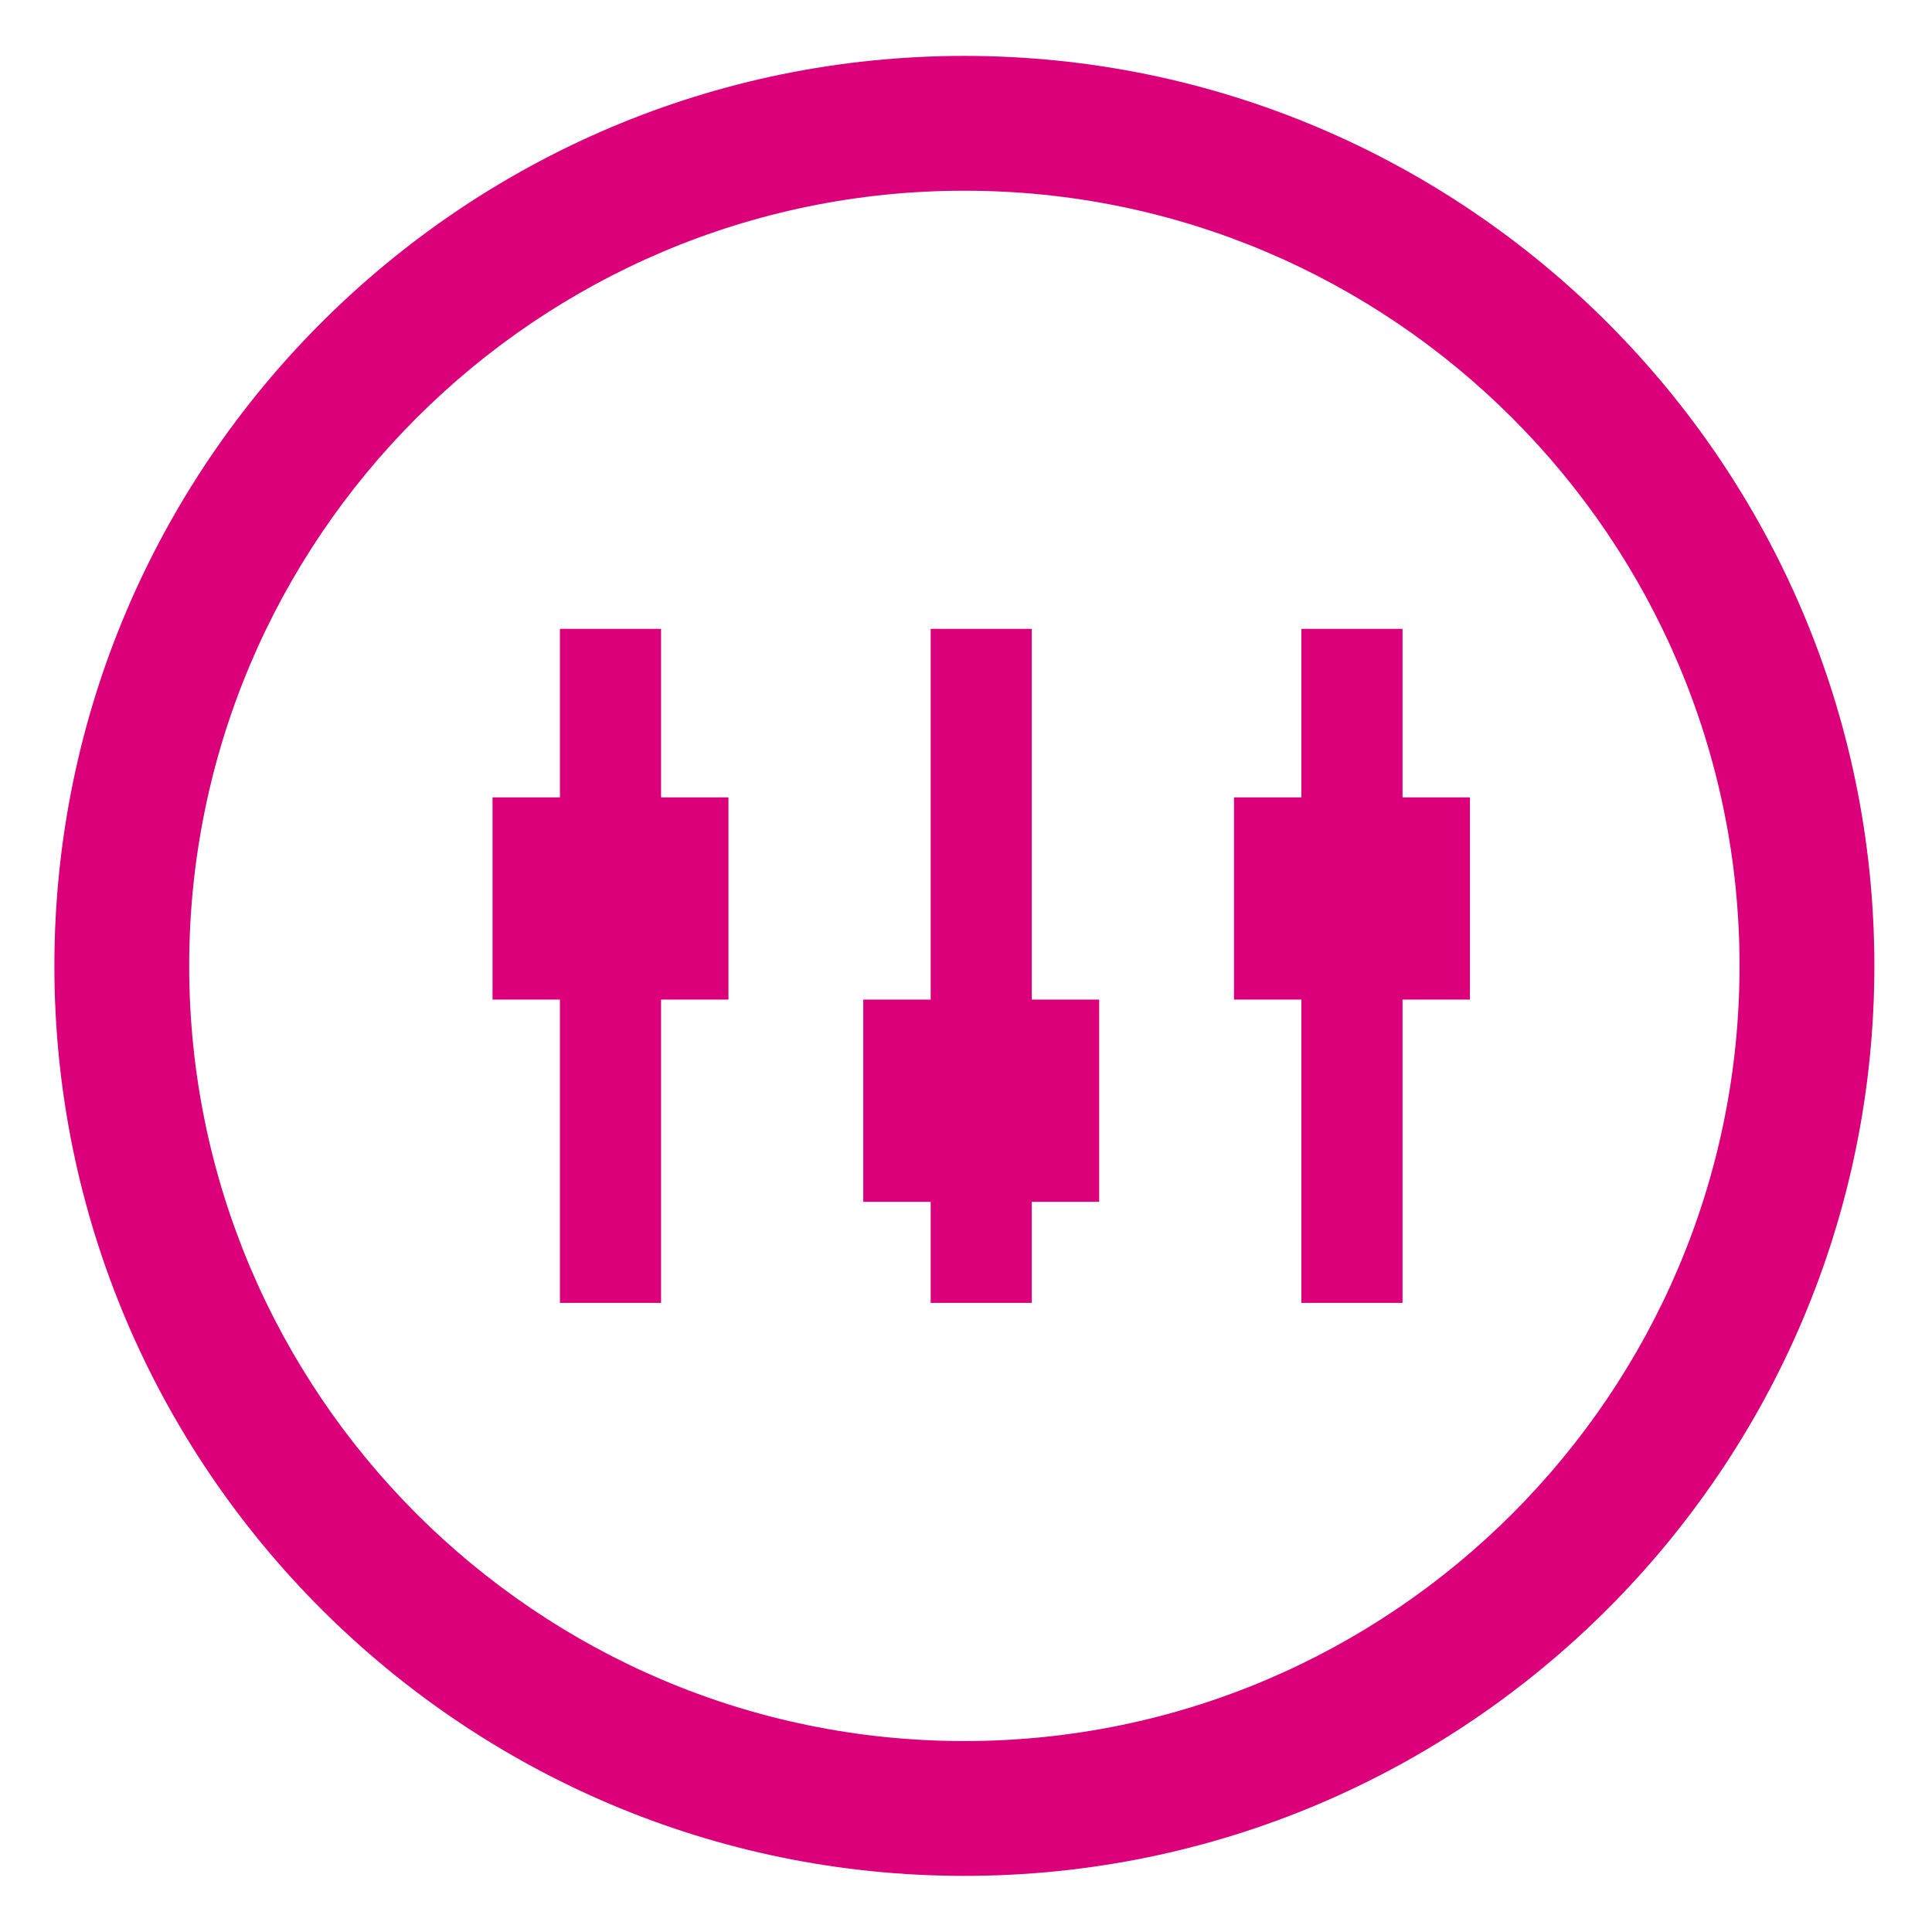 <?xml version="1.0" standalone="no"?><!DOCTYPE svg PUBLIC "-//W3C//DTD SVG 1.1//EN" "http://www.w3.org/Graphics/SVG/1.1/DTD/svg11.dtd"><svg t="1710165606849" class="icon" viewBox="0 0 1024 1024" version="1.1" xmlns="http://www.w3.org/2000/svg" p-id="2369" xmlns:xlink="http://www.w3.org/1999/xlink" width="200" height="200"><path d="M511.135 29.629C245.192 29.629 28.826 245.996 28.826 511.944s216.366 482.309 482.309 482.309c265.948 0 482.314-216.361 482.314-482.309-0.005-265.948-216.371-482.314-482.314-482.314z m0 893.169c-226.555 0-410.86-184.3-410.86-410.86 0-226.555 184.305-410.86 410.86-410.86 226.56 0 410.86 184.305 410.86 410.86-0.005 226.56-184.305 410.86-410.86 410.86z" fill="#DB007A" p-id="2370"></path><path d="M350.367 333.302H296.776v89.318h-35.727v107.182h35.727v160.768h53.591v-160.768h35.727V422.62h-35.727V333.302zM546.867 333.302H493.276v196.495h-35.727v107.182h35.727v53.591h53.591V636.979h35.727v-107.182h-35.727V333.302zM743.363 333.302h-53.591v89.318h-35.727v107.182h35.727v160.768h53.591v-160.768h35.732V422.62h-35.732V333.302z" fill="#DB007A" p-id="2371"></path></svg>